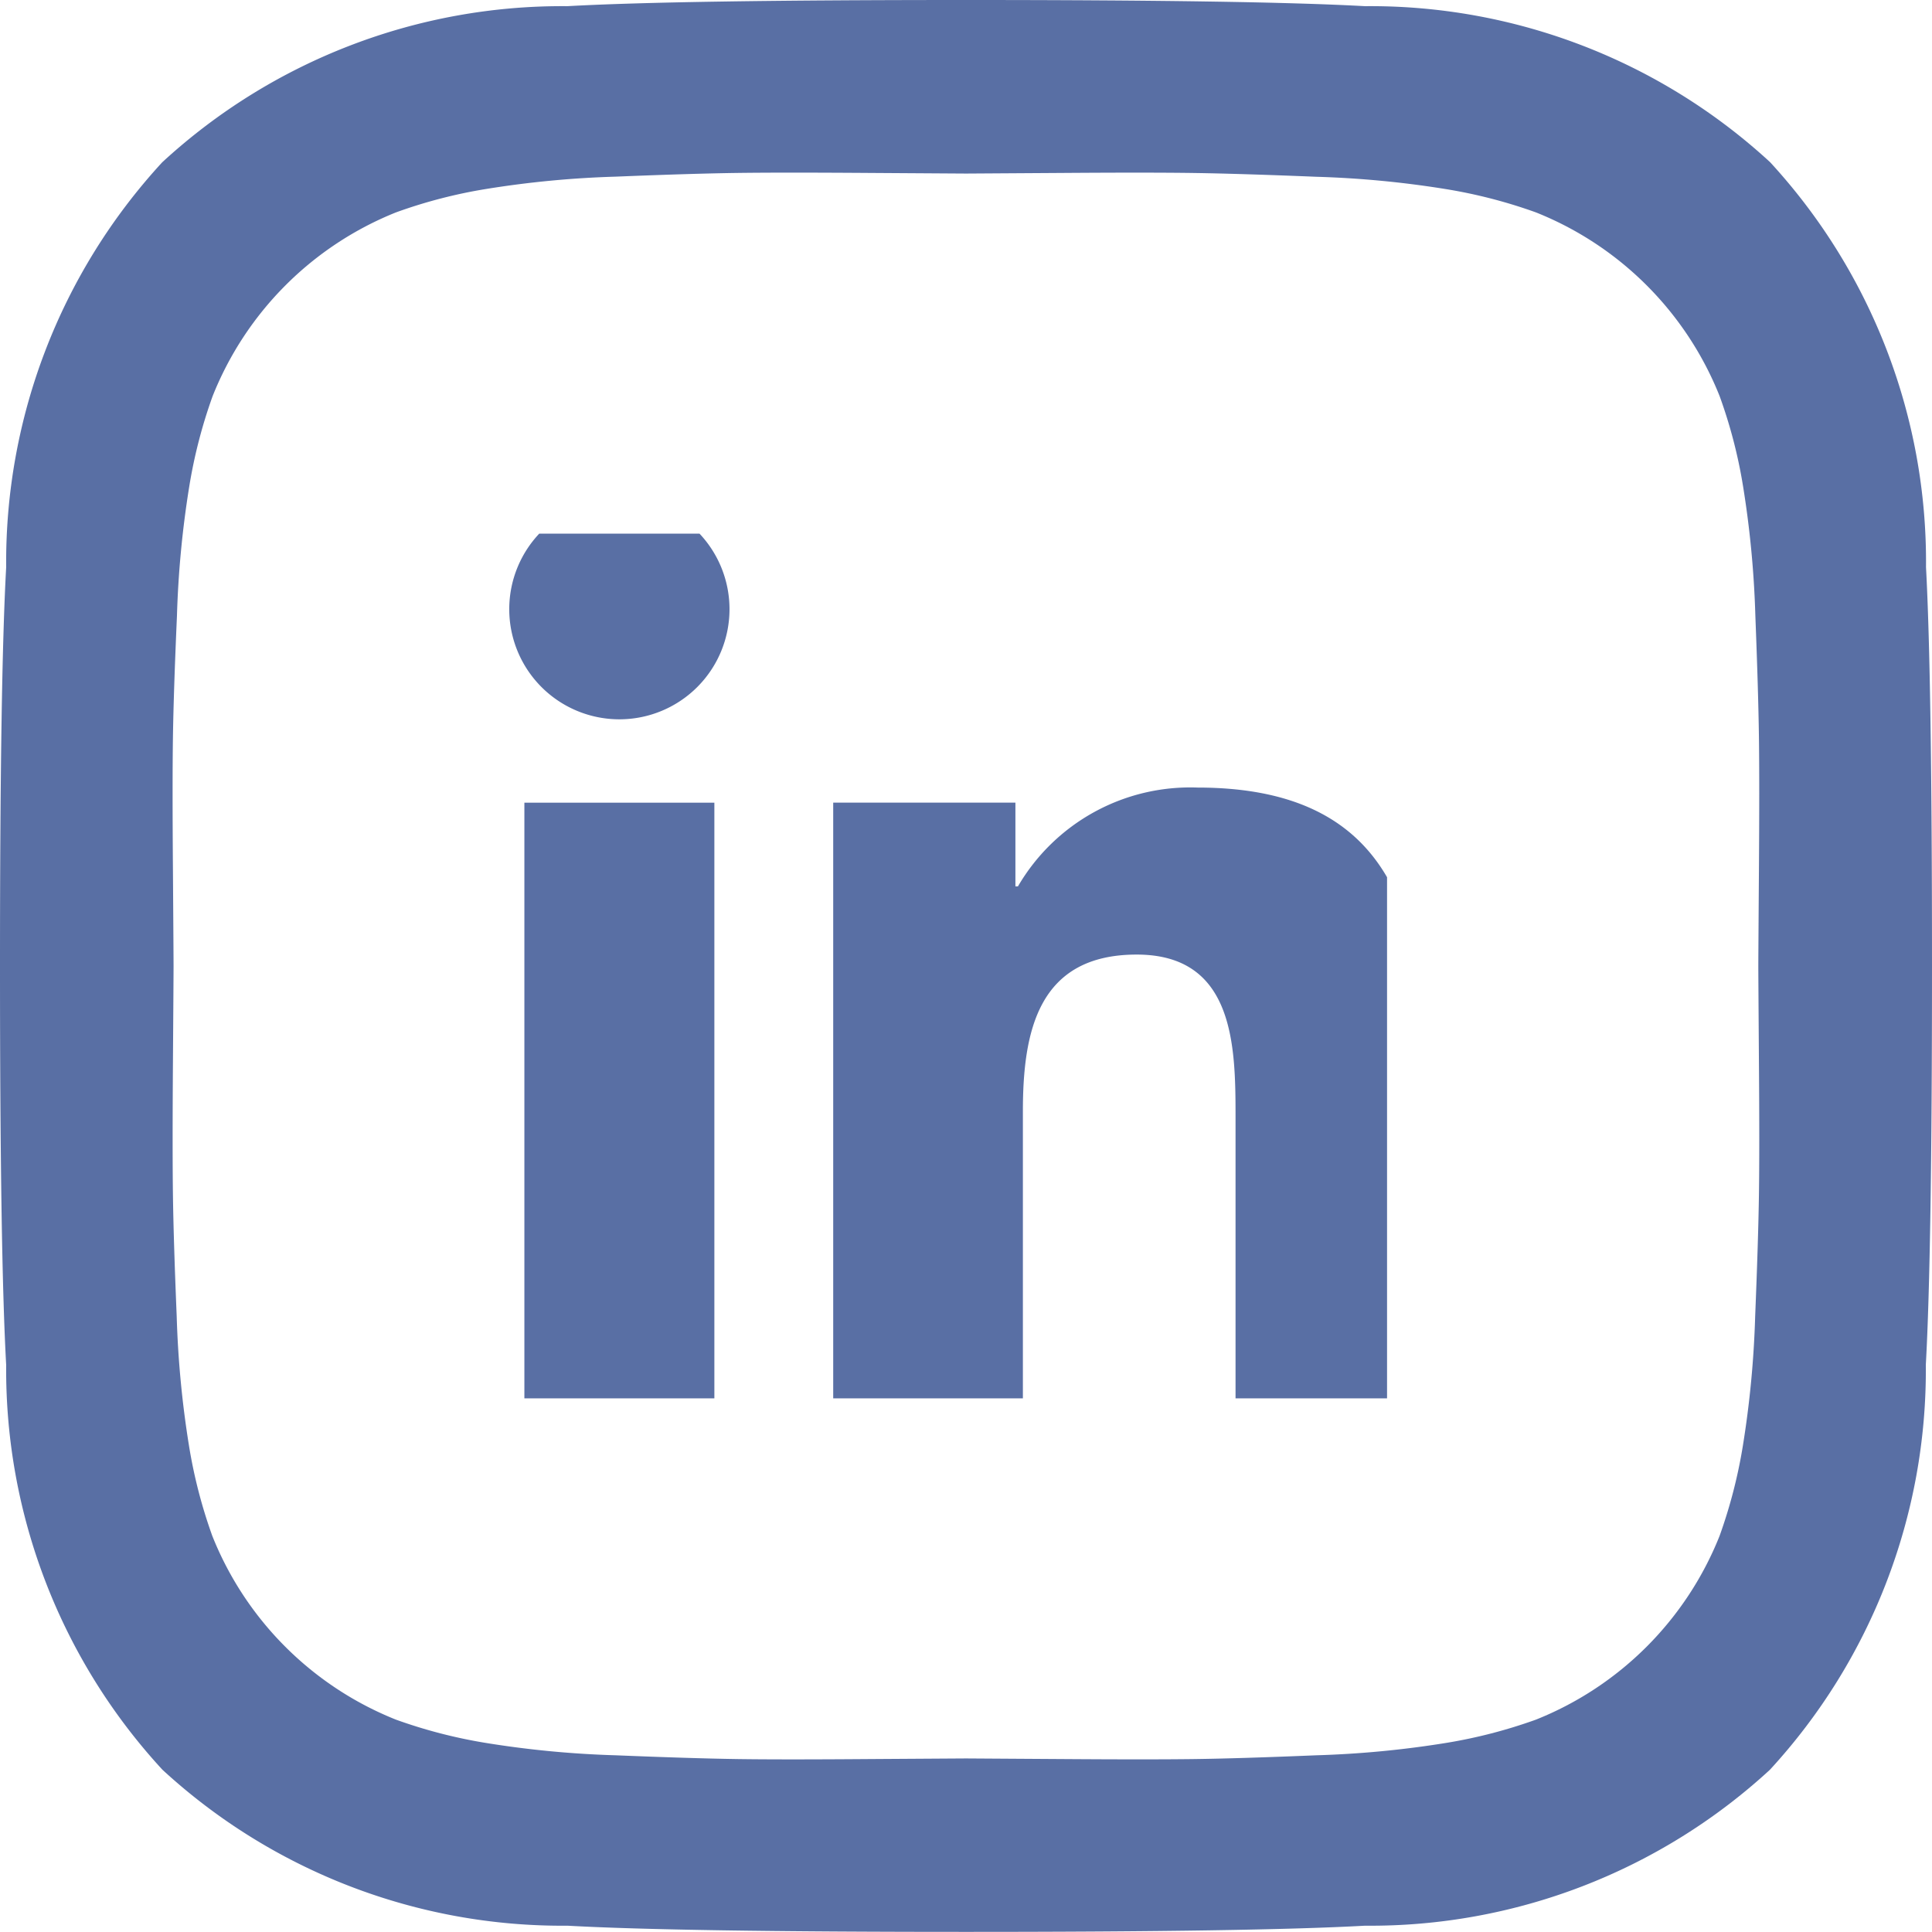 <svg xmlns="http://www.w3.org/2000/svg" xmlns:xlink="http://www.w3.org/1999/xlink" width="31.28" height="31.28" viewBox="0 0 31.28 31.28">
  <defs>
    <clipPath id="clip-path">
      <rect id="Rectangle_34" data-name="Rectangle 34" width="15" height="14" transform="translate(-0.4 0.48)" fill="#596fa4" stroke="#707070" stroke-width="1"/>
    </clipPath>
  </defs>
  <g id="Group_in56" data-name="Group in56" transform="translate(0)">
    <path id="__TEMP__SVG__" d="M15.64,2.81,14.082,2.8q-1.415-.01-2.149,0T9.968,2.86a16.06,16.06,0,0,0-2.1.2,8.093,8.093,0,0,0-1.455.378A5.326,5.326,0,0,0,3.442,6.415a8.172,8.172,0,0,0-.377,1.456,16.06,16.06,0,0,0-.2,2.1Q2.811,11.2,2.8,11.934t0,2.149q.01,1.415.01,1.558T2.8,17.2q-.01,1.415,0,2.149t.061,1.965a16.06,16.06,0,0,0,.2,2.1,8.124,8.124,0,0,0,.377,1.455,5.326,5.326,0,0,0,2.973,2.973,8.172,8.172,0,0,0,1.456.377,16.061,16.061,0,0,0,2.1.2q1.232.05,1.965.061t2.149,0l1.558-.01,1.558.01q1.415.01,2.149,0t1.965-.061a16.058,16.058,0,0,0,2.1-.2,8.173,8.173,0,0,0,1.456-.377,5.326,5.326,0,0,0,2.973-2.973,8.172,8.172,0,0,0,.377-1.456,16.06,16.06,0,0,0,.2-2.1q.05-1.232.061-1.965t0-2.149q-.01-1.415-.01-1.558t.01-1.558q.01-1.415,0-2.149T28.42,9.967a16.059,16.059,0,0,0-.2-2.1,8.016,8.016,0,0,0-.379-1.455,5.326,5.326,0,0,0-2.973-2.973,8.172,8.172,0,0,0-1.456-.377,16.06,16.06,0,0,0-2.1-.2q-1.232-.05-1.965-.061T17.2,2.8l-1.558.01ZM31.28,15.64q0,4.663-.1,6.456a9.552,9.552,0,0,1-2.525,6.558A9.552,9.552,0,0,1,22.1,31.178q-1.793.1-6.456.1t-6.456-.1a9.552,9.552,0,0,1-6.558-2.525A9.552,9.552,0,0,1,.1,22.1Q0,20.3,0,15.64T.1,9.184A9.552,9.552,0,0,1,2.627,2.627,9.552,9.552,0,0,1,9.184.1Q10.977,0,15.64,0T22.1.1a9.552,9.552,0,0,1,6.558,2.525,9.552,9.552,0,0,1,2.525,6.558Q31.28,10.977,31.28,15.64Z" transform="translate(0)" fill="#596fa4"/>
    <g id="Mask_Group_5" data-name="Mask Group 5" transform="translate(7.857 8.16)" clip-path="url(#clip-path)">
      <g id="__TEMP__SVG__2" data-name="__TEMP__SVG__" transform="translate(0.388 -0.08)">
        <path id="Path_1065" data-name="Path 1065" d="M11.241,9.531A1.783,1.783,0,1,1,9.458,7.749,1.783,1.783,0,0,1,11.241,9.531Z" transform="translate(-7.675 -7.749)" fill="#596fa4"/>
        <path id="Path_1066" data-name="Path 1066" d="M13.5,23.74v9.891h3.071V28.739c0-1.291.243-2.54,1.843-2.54,1.578,0,1.6,1.475,1.6,2.622v4.81h3.072V28.207c0-2.664-.574-4.712-3.688-4.712a3.229,3.229,0,0,0-2.907,1.6h-.041V23.739H13.5Zm-5,0h3.076v9.891H8.5Z" transform="translate(-8.255 -18.824)" fill="#596fa4"/>
      </g>
    </g>
  </g>
</svg>
